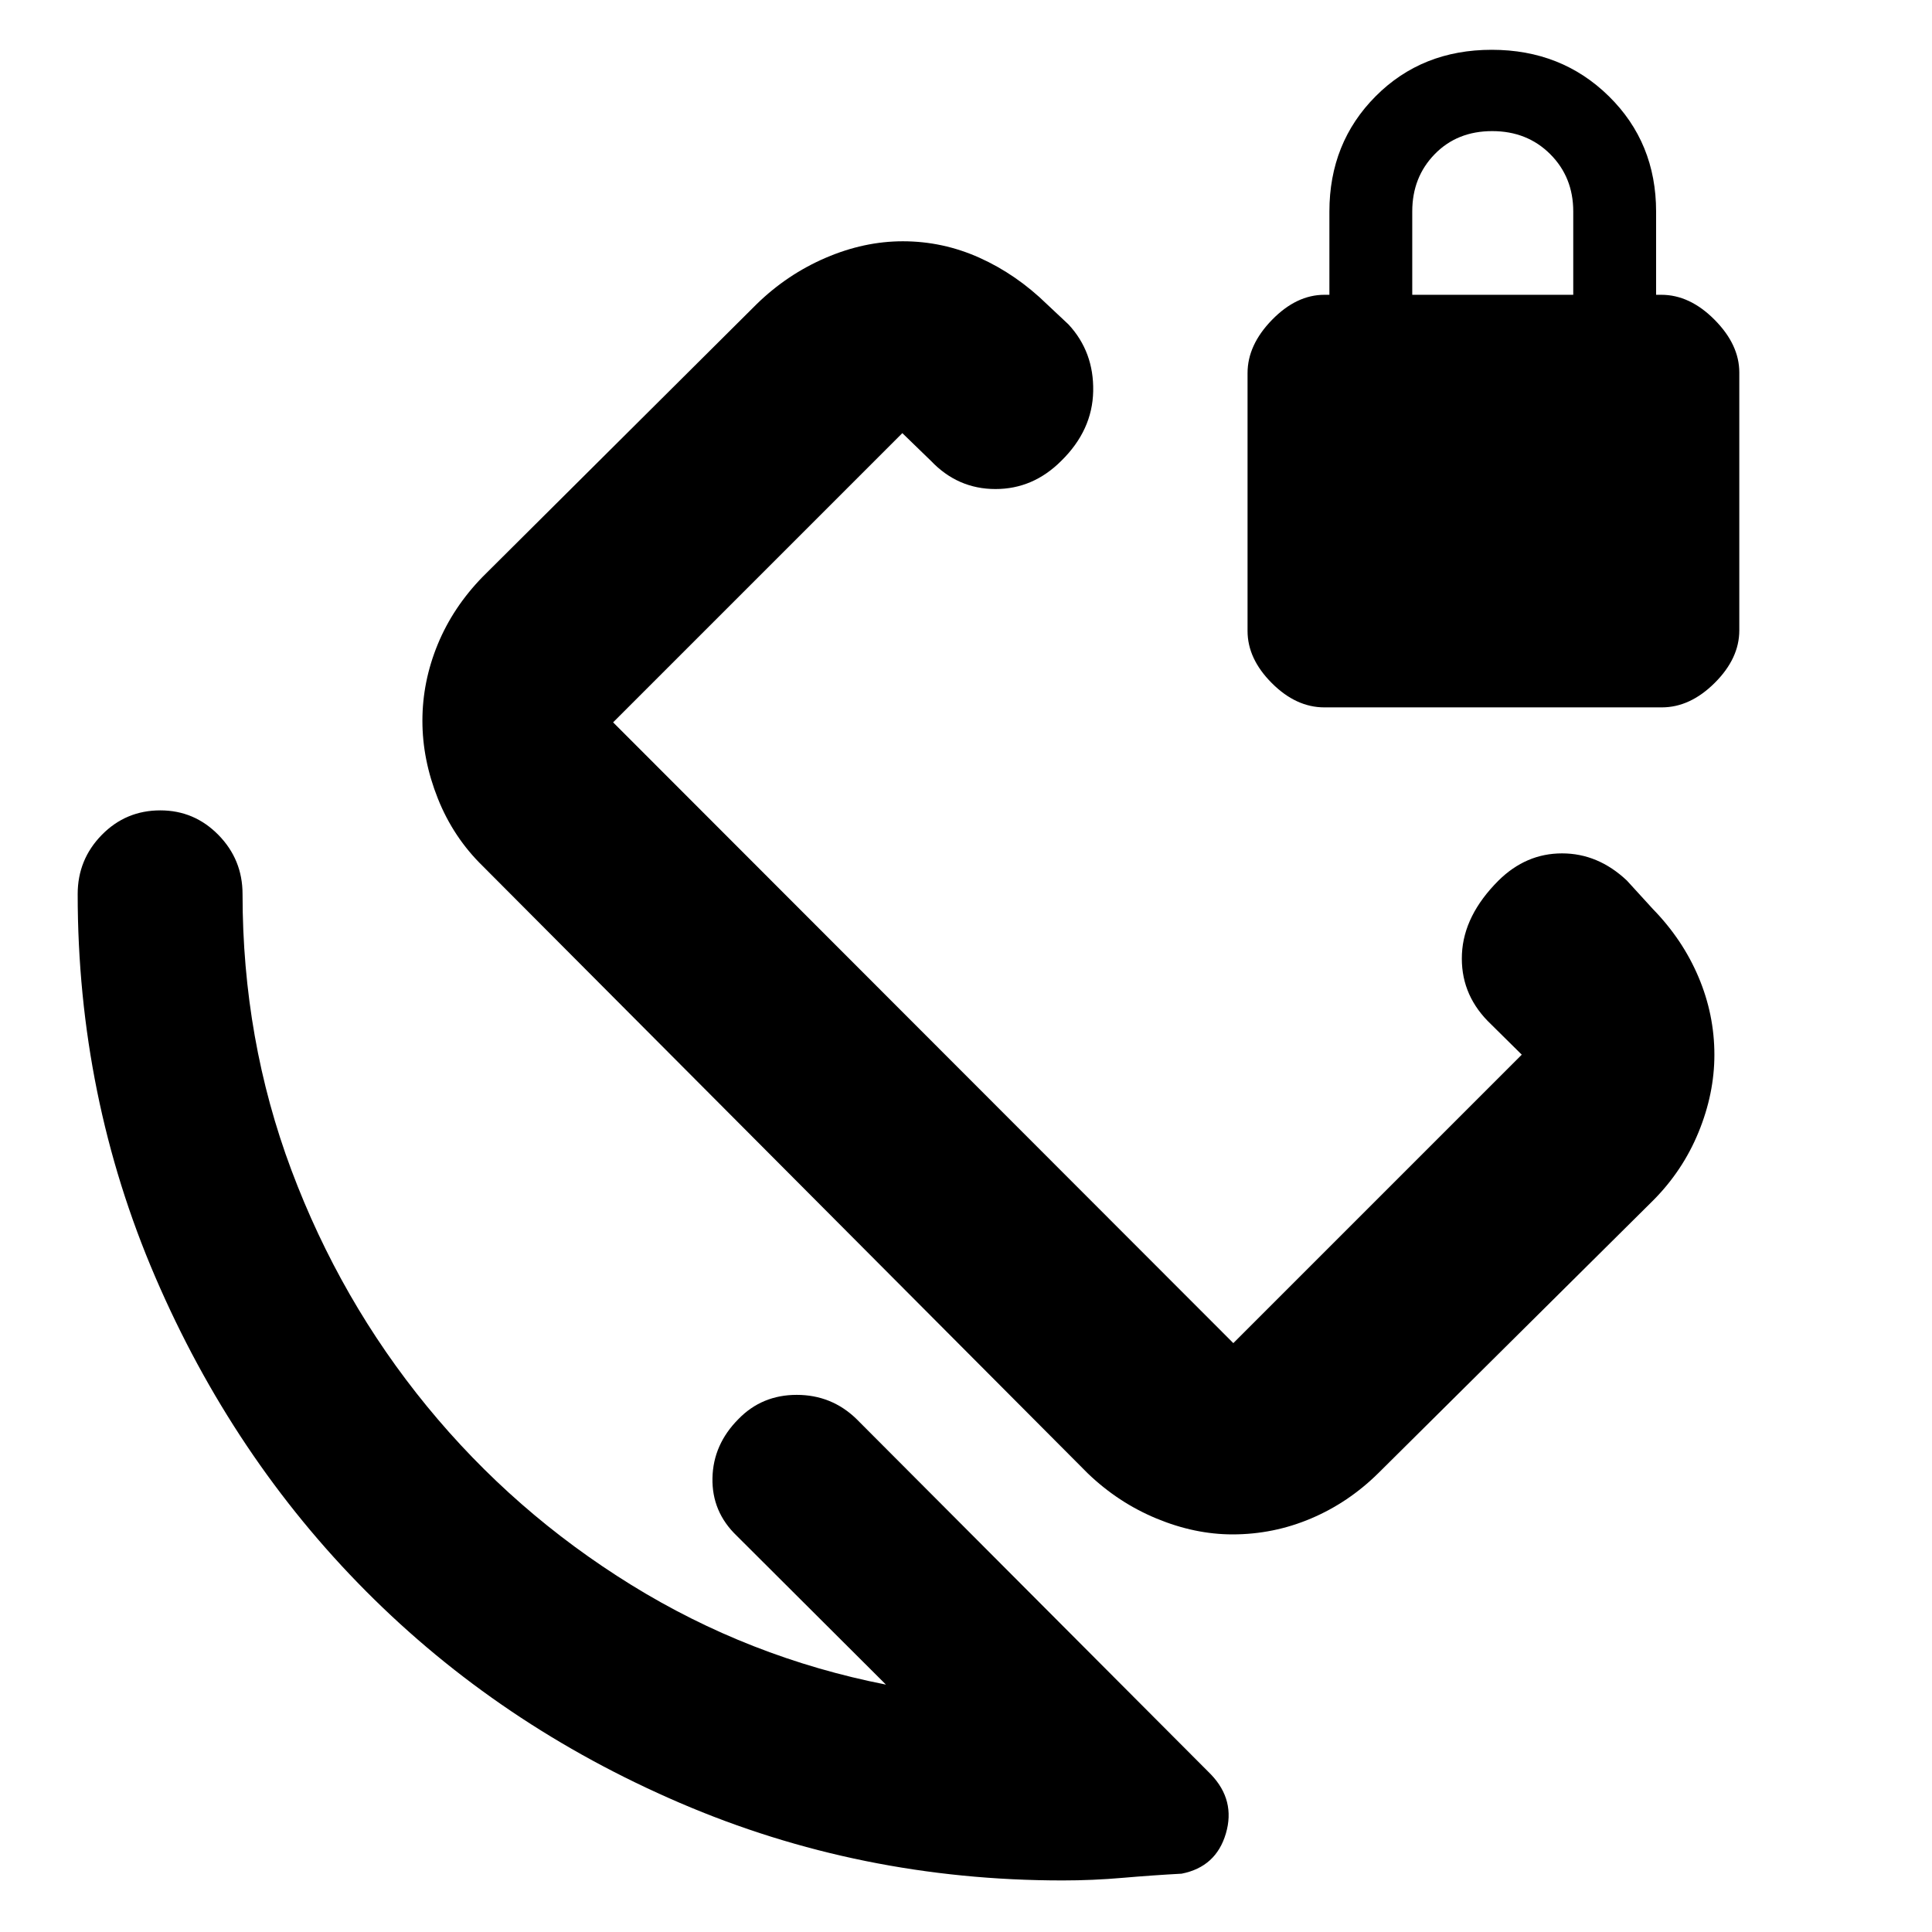 <svg xmlns="http://www.w3.org/2000/svg" height="40" viewBox="0 -960 960 960" width="40"><path d="M658.05-608.51q-14.05 0-26.1-12.07t-12.05-25.9v-128.15q0-13.95 12.14-26.42 12.14-12.47 26.06-12.47h2.47v-41.33q0-34.25 22.99-57.33t57.68-23.08q34.7 0 58.19 23.08 23.48 23.08 23.48 57.33v41.33h2.57q14.16 0 26.46 12.38 12.31 12.39 12.31 26.22v128.15q0 13.95-12.23 26.11-12.22 12.15-26.27 12.15h-167.7Zm43.69-205.01h80v-41.41q0-17.03-11.45-28.48-11.45-11.44-28.83-11.44-17.39 0-28.55 11.44-11.17 11.45-11.17 28.48v41.41ZM440.22-122.93l-74.2-74.01q-12.34-11.87-12-28.6.33-16.72 12.94-29.37 11.68-11.99 28.92-11.99 17.24 0 29.57 11.86L601.71-78.3q12.29 12.85 7.41 29.4-4.88 16.55-21.97 19.92-14.54.79-29.35 2.07-14.8 1.29-29.76 1.29-100.64 0-190.28-38.56t-155.84-105.1q-66.2-66.54-104.76-156.18Q38.6-415.11 38.6-515.75q0-17.15 11.96-29.37 11.96-12.21 29.1-12.21 16.89 0 28.88 12.21 11.98 12.22 11.98 29.37 0 72.4 24.28 137.17 24.27 64.77 67.39 117.41 43.12 52.63 101.53 88.74 58.41 36.11 126.5 49.5Zm172.22-74.64q-18.74 0-37.78-7.89-19.05-7.89-34.22-22.5L239.9-529.62q-14.61-14.24-22.31-33.54-7.7-19.31-7.7-38.7 0-19.43 7.6-37.93 7.61-18.5 22.41-33.67l136.07-135.41q15.17-14.8 34.3-23.02 19.12-8.22 38.34-8.22 19.91 0 38.16 8.22 18.24 8.22 33.42 23.02l10.78 10.12q12.61 13.65 12.23 33.1-.37 19.45-15.87 34.65-14 14.02-32.72 14-18.71-.01-32.03-14l-14.22-13.78-143.71 143.71 308.18 308.46 143.33-143.33-16.97-16.78q-13.65-14.06-12.76-33.27.9-19.2 18.16-36.46 13.66-13.51 31.57-13.51 17.92 0 32.24 13.51l12.89 14.12q14.8 15.17 22.69 33.82 7.89 18.64 7.89 38.62 0 19.31-7.89 38.52-7.89 19.21-22.69 34.01l-136.45 135.4q-14.8 14.61-33.43 22.5-18.64 7.89-38.97 7.89Zm-79.85-321.27Z"/></svg>